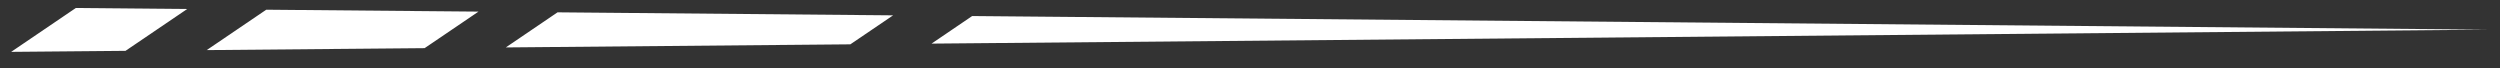 <svg width="146" height="4" viewBox="0 0 146 4" fill="none" xmlns="http://www.w3.org/2000/svg">
<rect x="0" y="0" width="146" height="4" fill="#333333" stroke="none"/>
<path fill-rule="evenodd" clip-rule="evenodd" d="M52.157 0.896L32.56 0.72L29.538 2.77L49.66 2.589L52.157 0.896ZM54.401 2.547L145.253 1.731L56.774 0.937L54.401 2.547ZM15.55 0.567L27.944 0.678L24.797 2.812L12.071 2.926L15.55 0.567ZM0.651 3.029L7.33 2.969L10.933 0.526L4.428 0.467L0.651 3.029Z" fill="white"/>
</svg>
